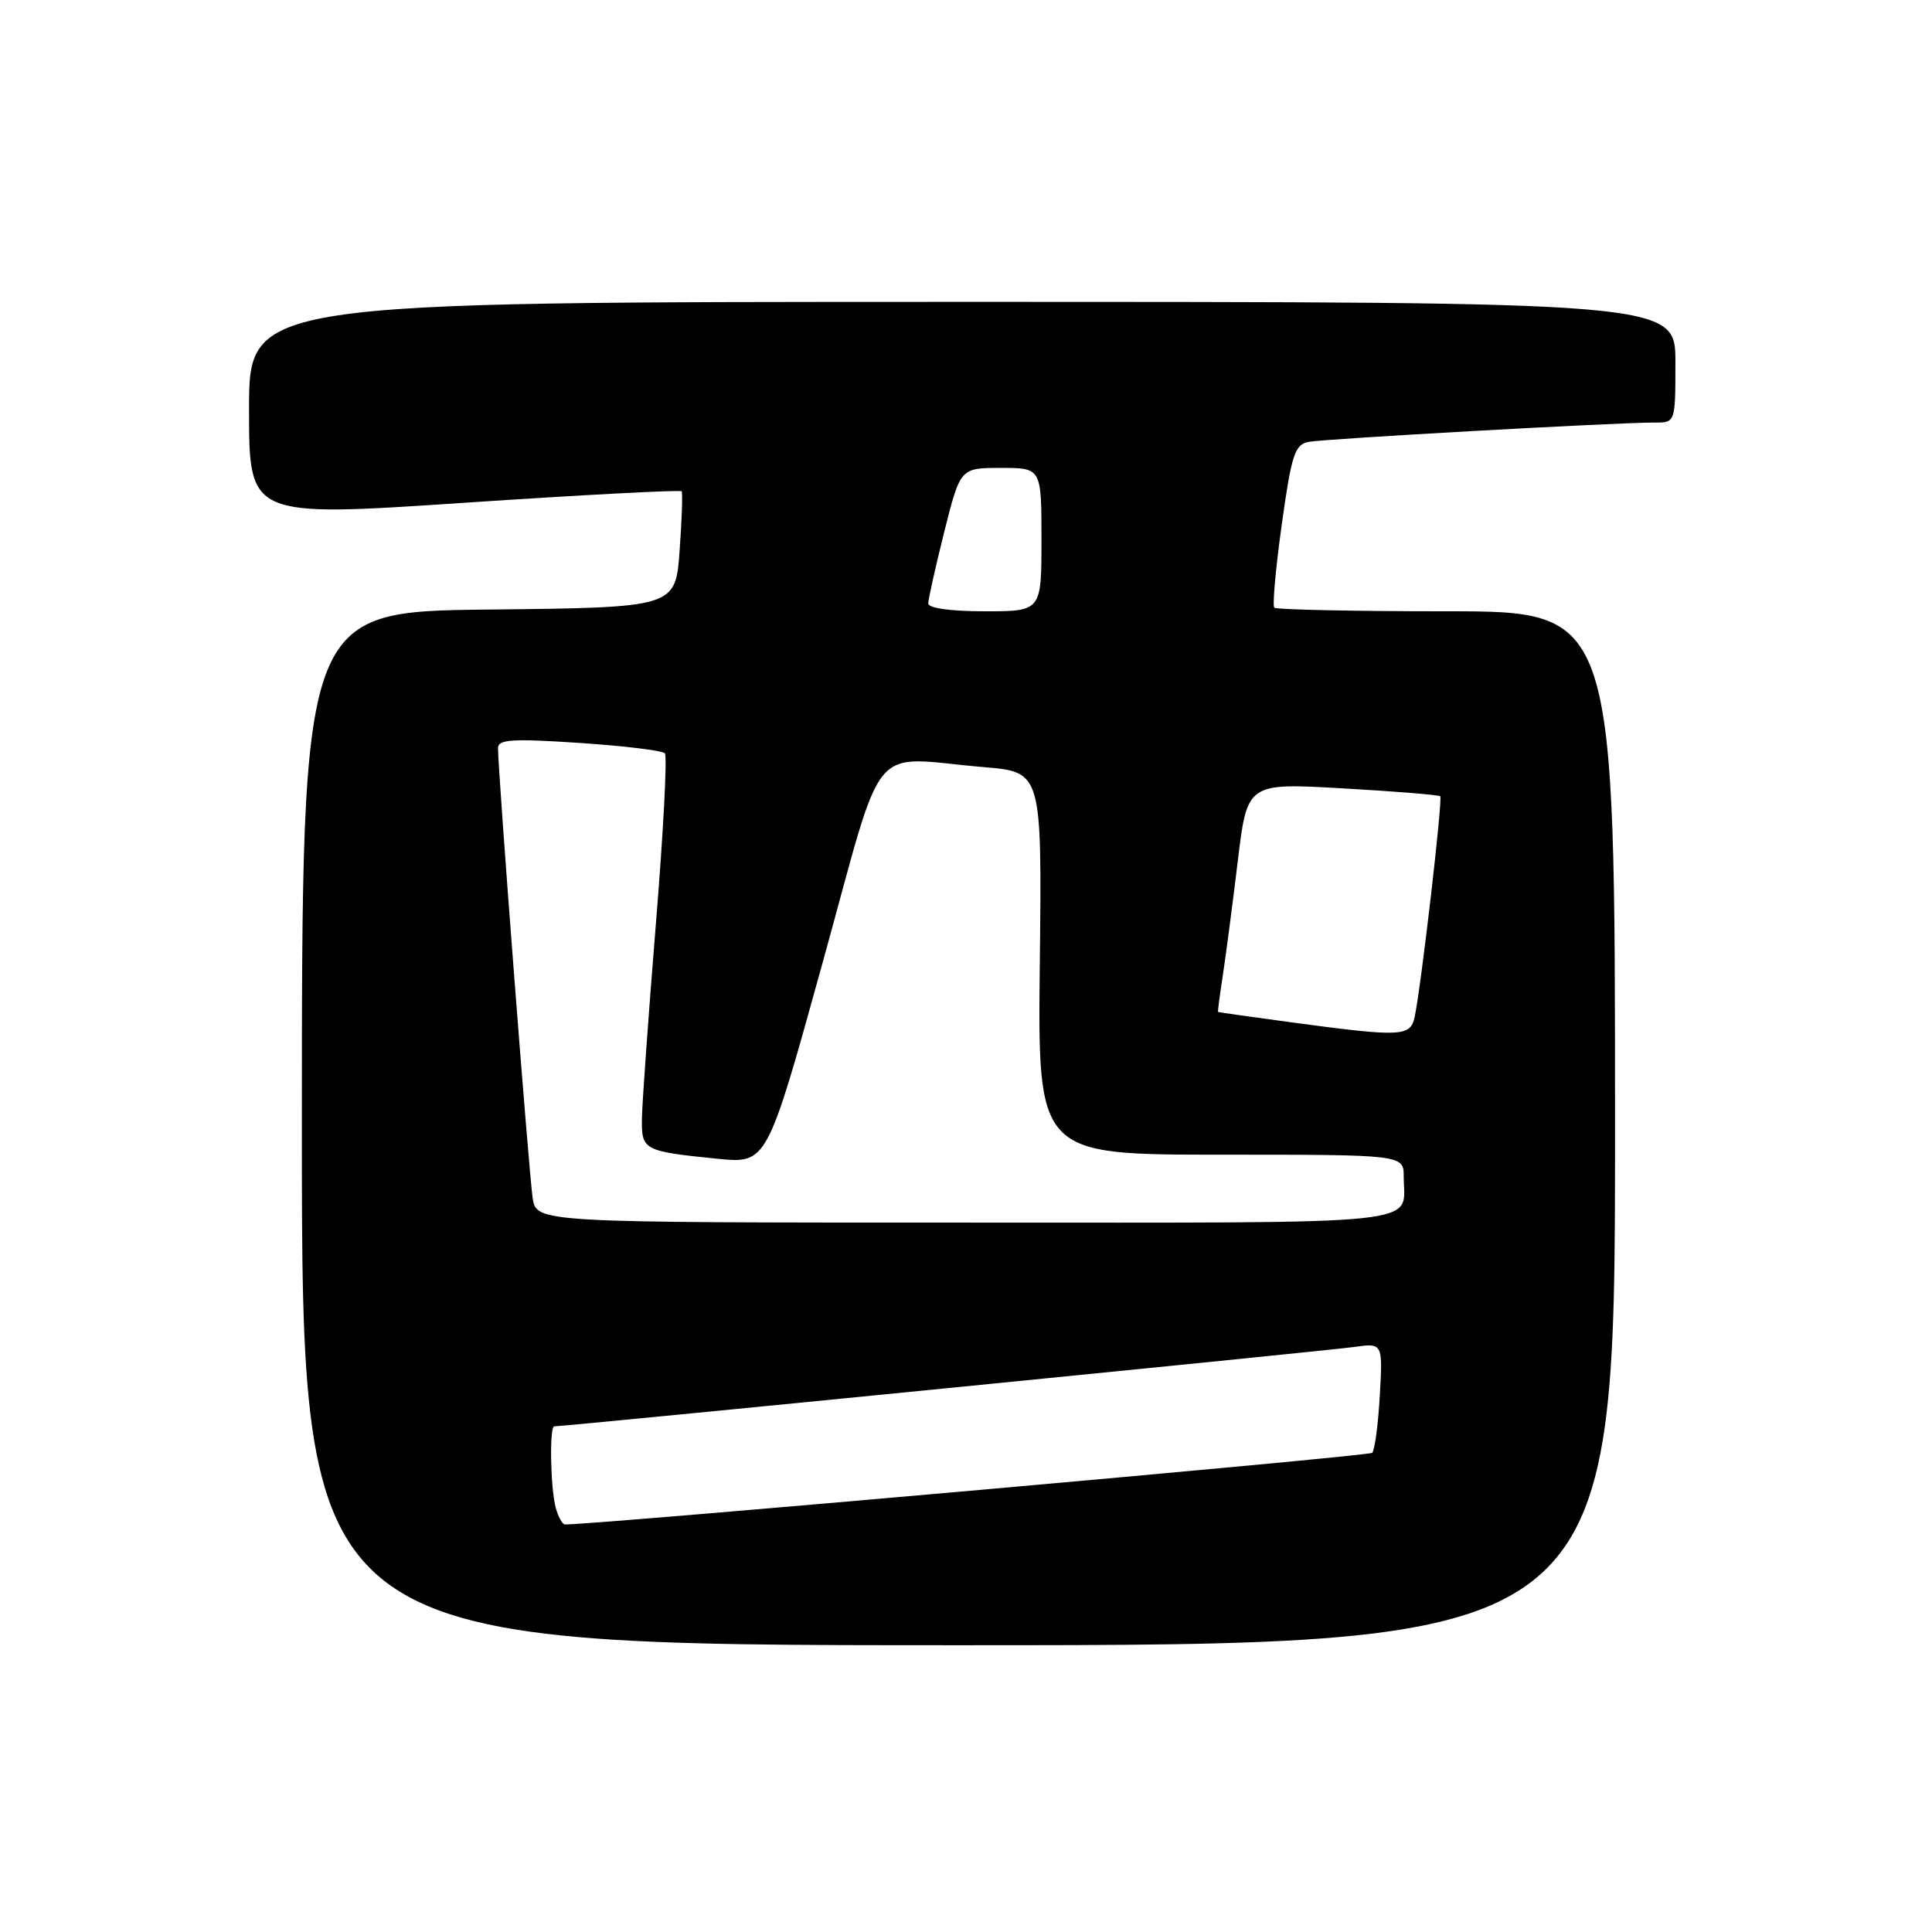 <?xml version="1.0" encoding="UTF-8" standalone="no"?>
<!DOCTYPE svg PUBLIC "-//W3C//DTD SVG 1.1//EN" "http://www.w3.org/Graphics/SVG/1.1/DTD/svg11.dtd" >
<svg xmlns="http://www.w3.org/2000/svg" xmlns:xlink="http://www.w3.org/1999/xlink" version="1.1" viewBox="0 0 256 256">
 <g >
 <path fill="currentColor"
d=" M 214.00 149.50 C 214.00 81.00 214.00 81.00 191.67 81.00 C 179.38 81.00 169.12 80.78 168.85 80.52 C 168.59 80.26 169.03 75.30 169.84 69.50 C 171.14 60.19 171.56 58.91 173.41 58.55 C 175.52 58.14 214.16 55.98 219.25 55.99 C 222.00 56.00 222.00 56.00 222.00 48.00 C 222.00 40.00 222.00 40.00 127.50 40.00 C 33.00 40.00 33.00 40.00 33.00 54.27 C 33.00 68.53 33.00 68.53 61.52 66.62 C 77.21 65.57 90.17 64.89 90.32 65.10 C 90.47 65.32 90.35 68.88 90.05 73.00 C 89.50 80.50 89.50 80.50 64.75 80.77 C 40.00 81.03 40.00 81.03 40.00 149.52 C 40.00 218.00 40.00 218.00 127.00 218.00 C 214.00 218.00 214.00 218.00 214.00 149.50 Z  M 73.63 199.75 C 72.93 197.14 72.79 189.00 73.44 189.00 C 74.86 189.00 176.18 178.95 179.36 178.49 C 183.23 177.94 183.23 177.94 182.83 184.92 C 182.62 188.75 182.16 192.17 181.82 192.51 C 181.38 192.95 79.80 201.96 74.87 202.00 C 74.52 202.00 73.96 200.99 73.63 199.75 Z  M 70.58 158.75 C 70.10 155.68 65.97 102.07 65.99 99.11 C 66.00 97.97 67.91 97.85 76.75 98.44 C 82.66 98.83 87.77 99.45 88.10 99.82 C 88.43 100.20 87.89 110.40 86.90 122.50 C 85.92 134.60 85.09 146.16 85.06 148.18 C 84.99 152.41 85.26 152.55 95.06 153.54 C 101.63 154.19 101.63 154.19 108.99 127.60 C 117.39 97.25 114.85 100.34 130.38 101.65 C 138.06 102.30 138.06 102.30 137.78 127.65 C 137.50 153.00 137.50 153.00 161.75 153.00 C 186.00 153.00 186.00 153.00 186.00 155.92 C 186.00 162.47 190.50 162.00 127.94 162.00 C 71.09 162.00 71.09 162.00 70.58 158.75 Z  M 171.00 135.45 C 165.78 134.75 161.45 134.13 161.40 134.09 C 161.34 134.04 161.63 131.86 162.03 129.25 C 162.43 126.64 163.32 119.83 164.01 114.12 C 165.26 103.74 165.26 103.74 177.88 104.46 C 184.82 104.85 190.65 105.33 190.84 105.51 C 191.19 105.86 188.30 130.79 187.45 134.75 C 186.88 137.38 185.69 137.43 171.00 135.45 Z  M 123.00 79.96 C 123.00 79.39 123.96 75.12 125.12 70.46 C 127.25 62.00 127.25 62.00 132.62 62.00 C 138.00 62.00 138.00 62.00 138.00 71.50 C 138.00 81.00 138.00 81.00 130.50 81.00 C 125.99 81.00 123.00 80.59 123.00 79.96 Z "/>
</g>
</svg>
